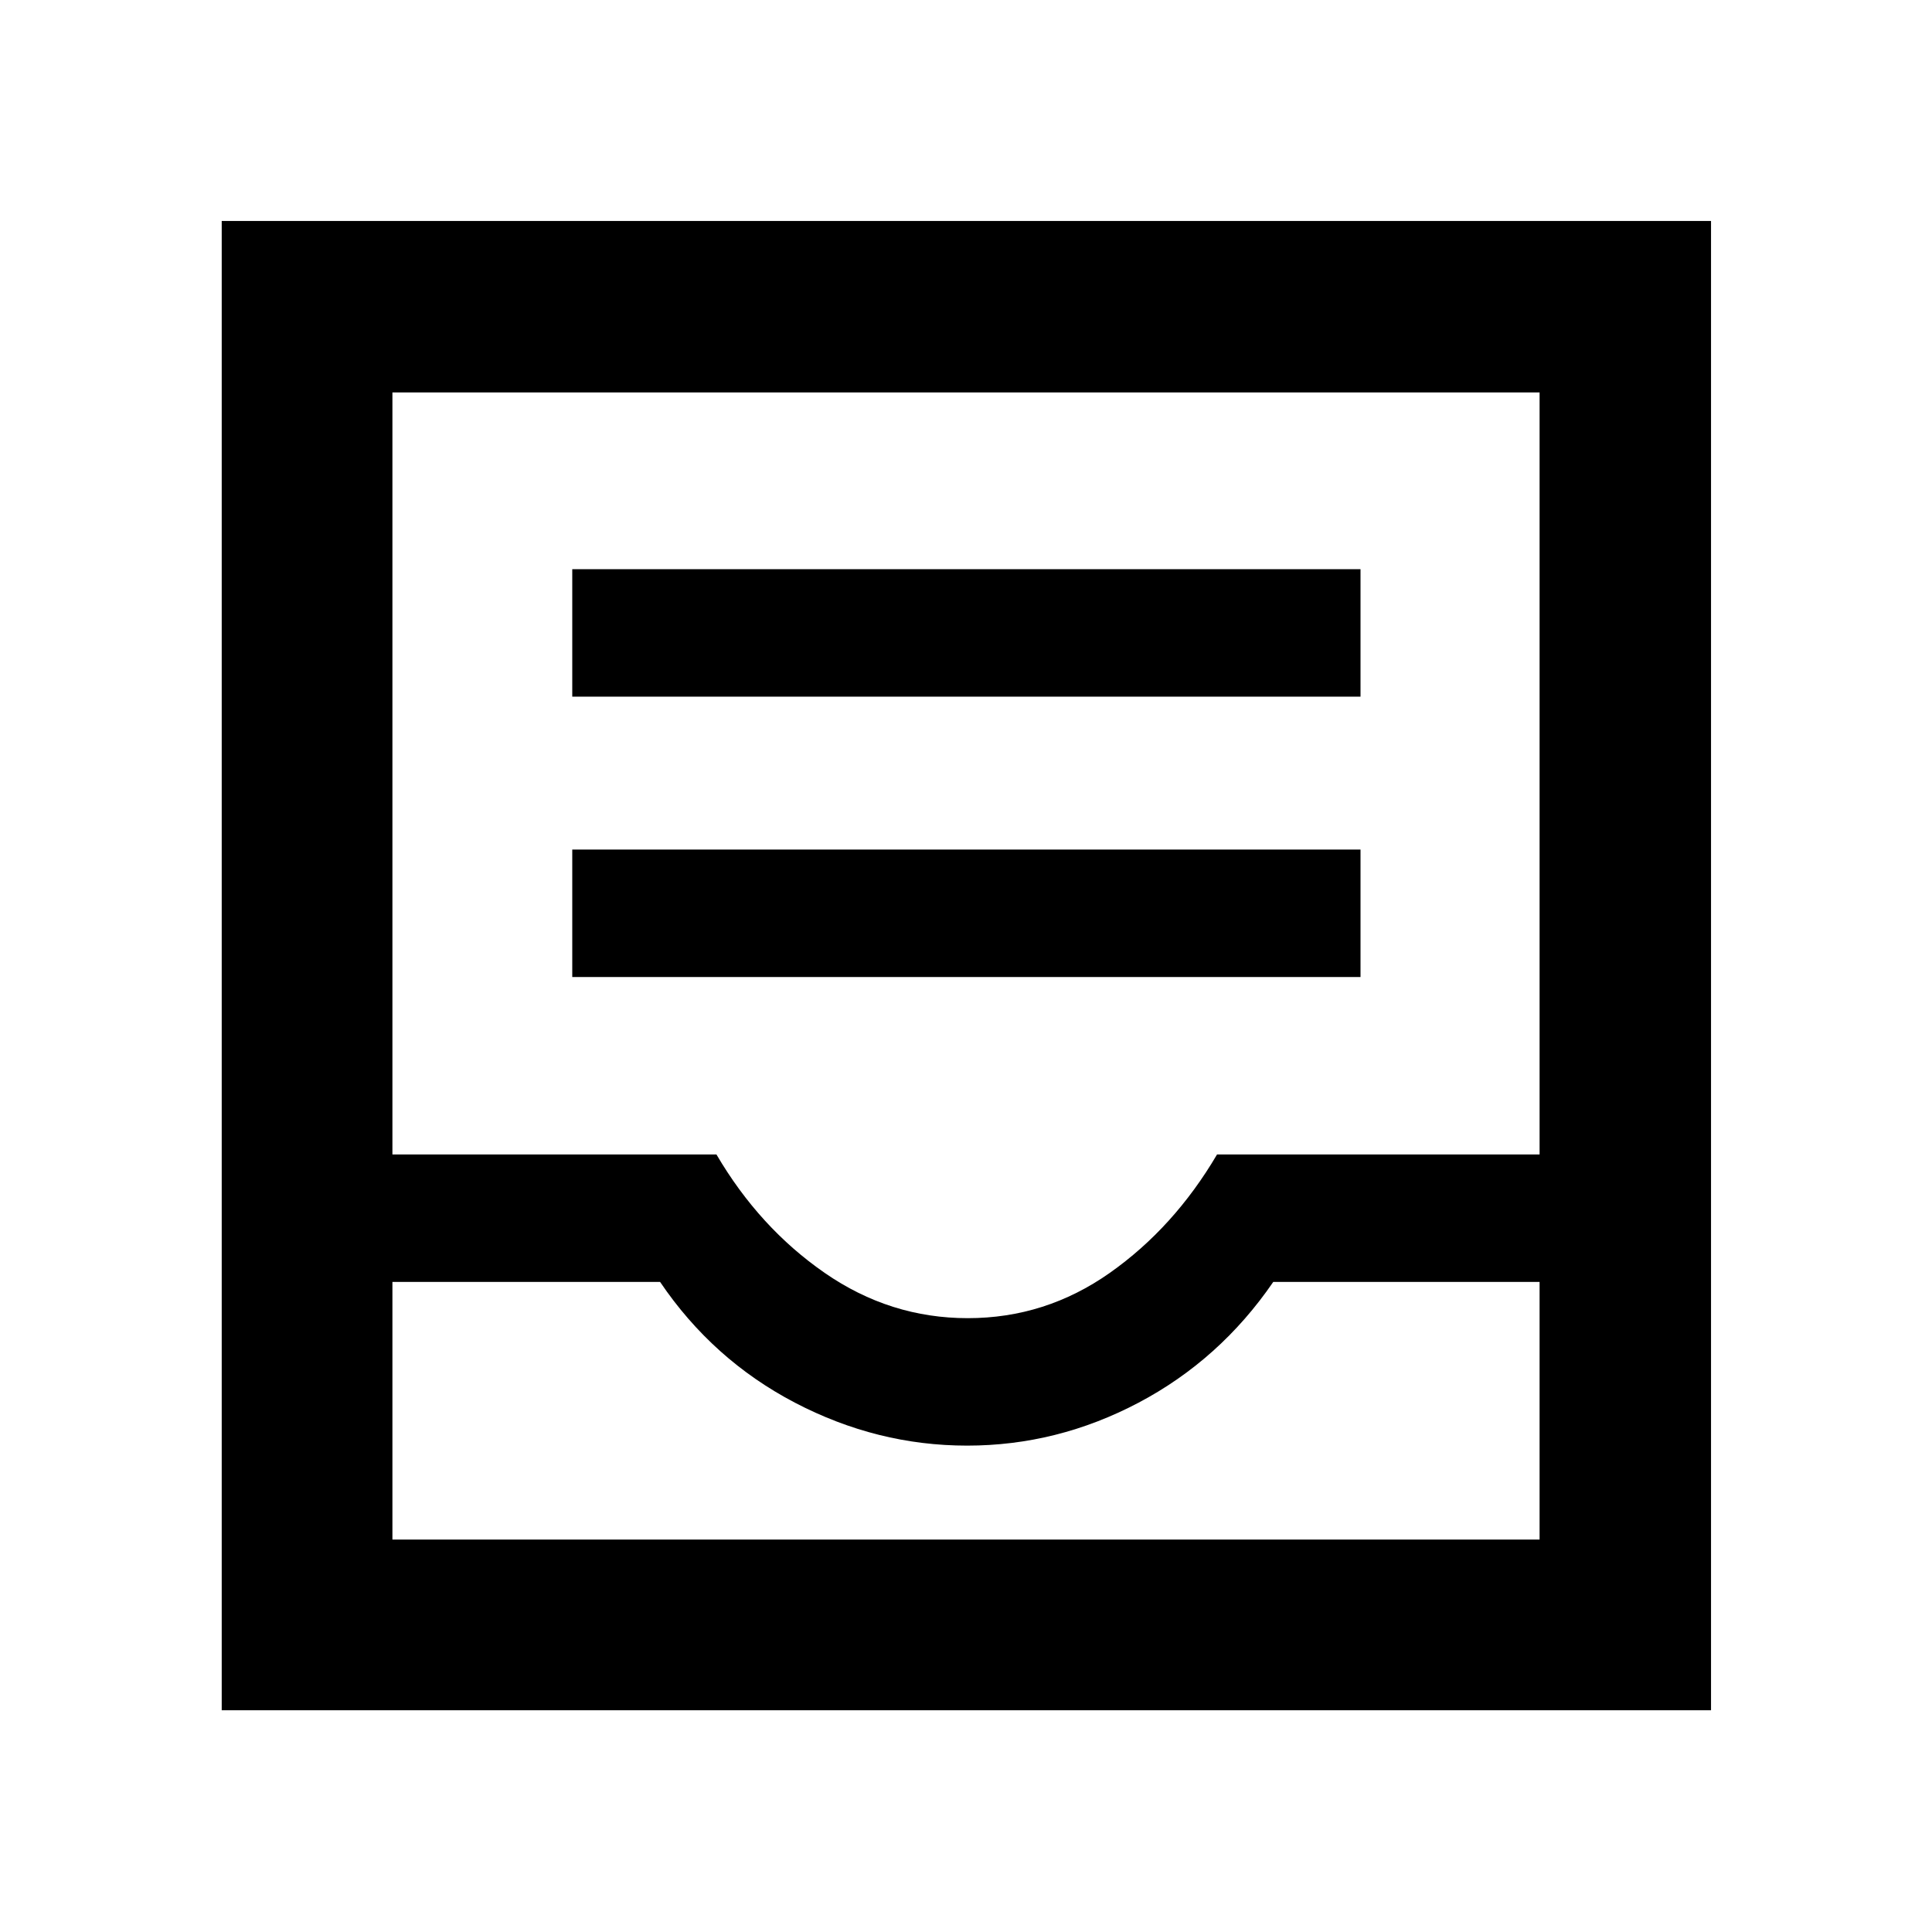 <svg xmlns="http://www.w3.org/2000/svg" height="40" viewBox="0 -960 960 960" width="40"><path d="M284.35-474.51h391.68v-63.34H284.35v63.34Zm0-139.34h391.68v-63.33H284.35v63.33ZM110.17-110.17V-850.2H850.2v740.03H110.17Zm84.82-84.82h570.02v-128.02H632.67q-26.5 38.66-66.93 60-40.43 21.33-85.17 21.33T395-263.01q-40.83-21.34-67-60H194.99v128.02Zm285.9-110.02q38.61 0 70.53-22.48 31.91-22.48 53.32-58.86h160.27v-378.66H194.99v378.66H356q21.33 36.38 53.81 58.86 32.47 22.48 71.08 22.48Zm-285.9 110.02h570.02-570.02Z"/></svg>